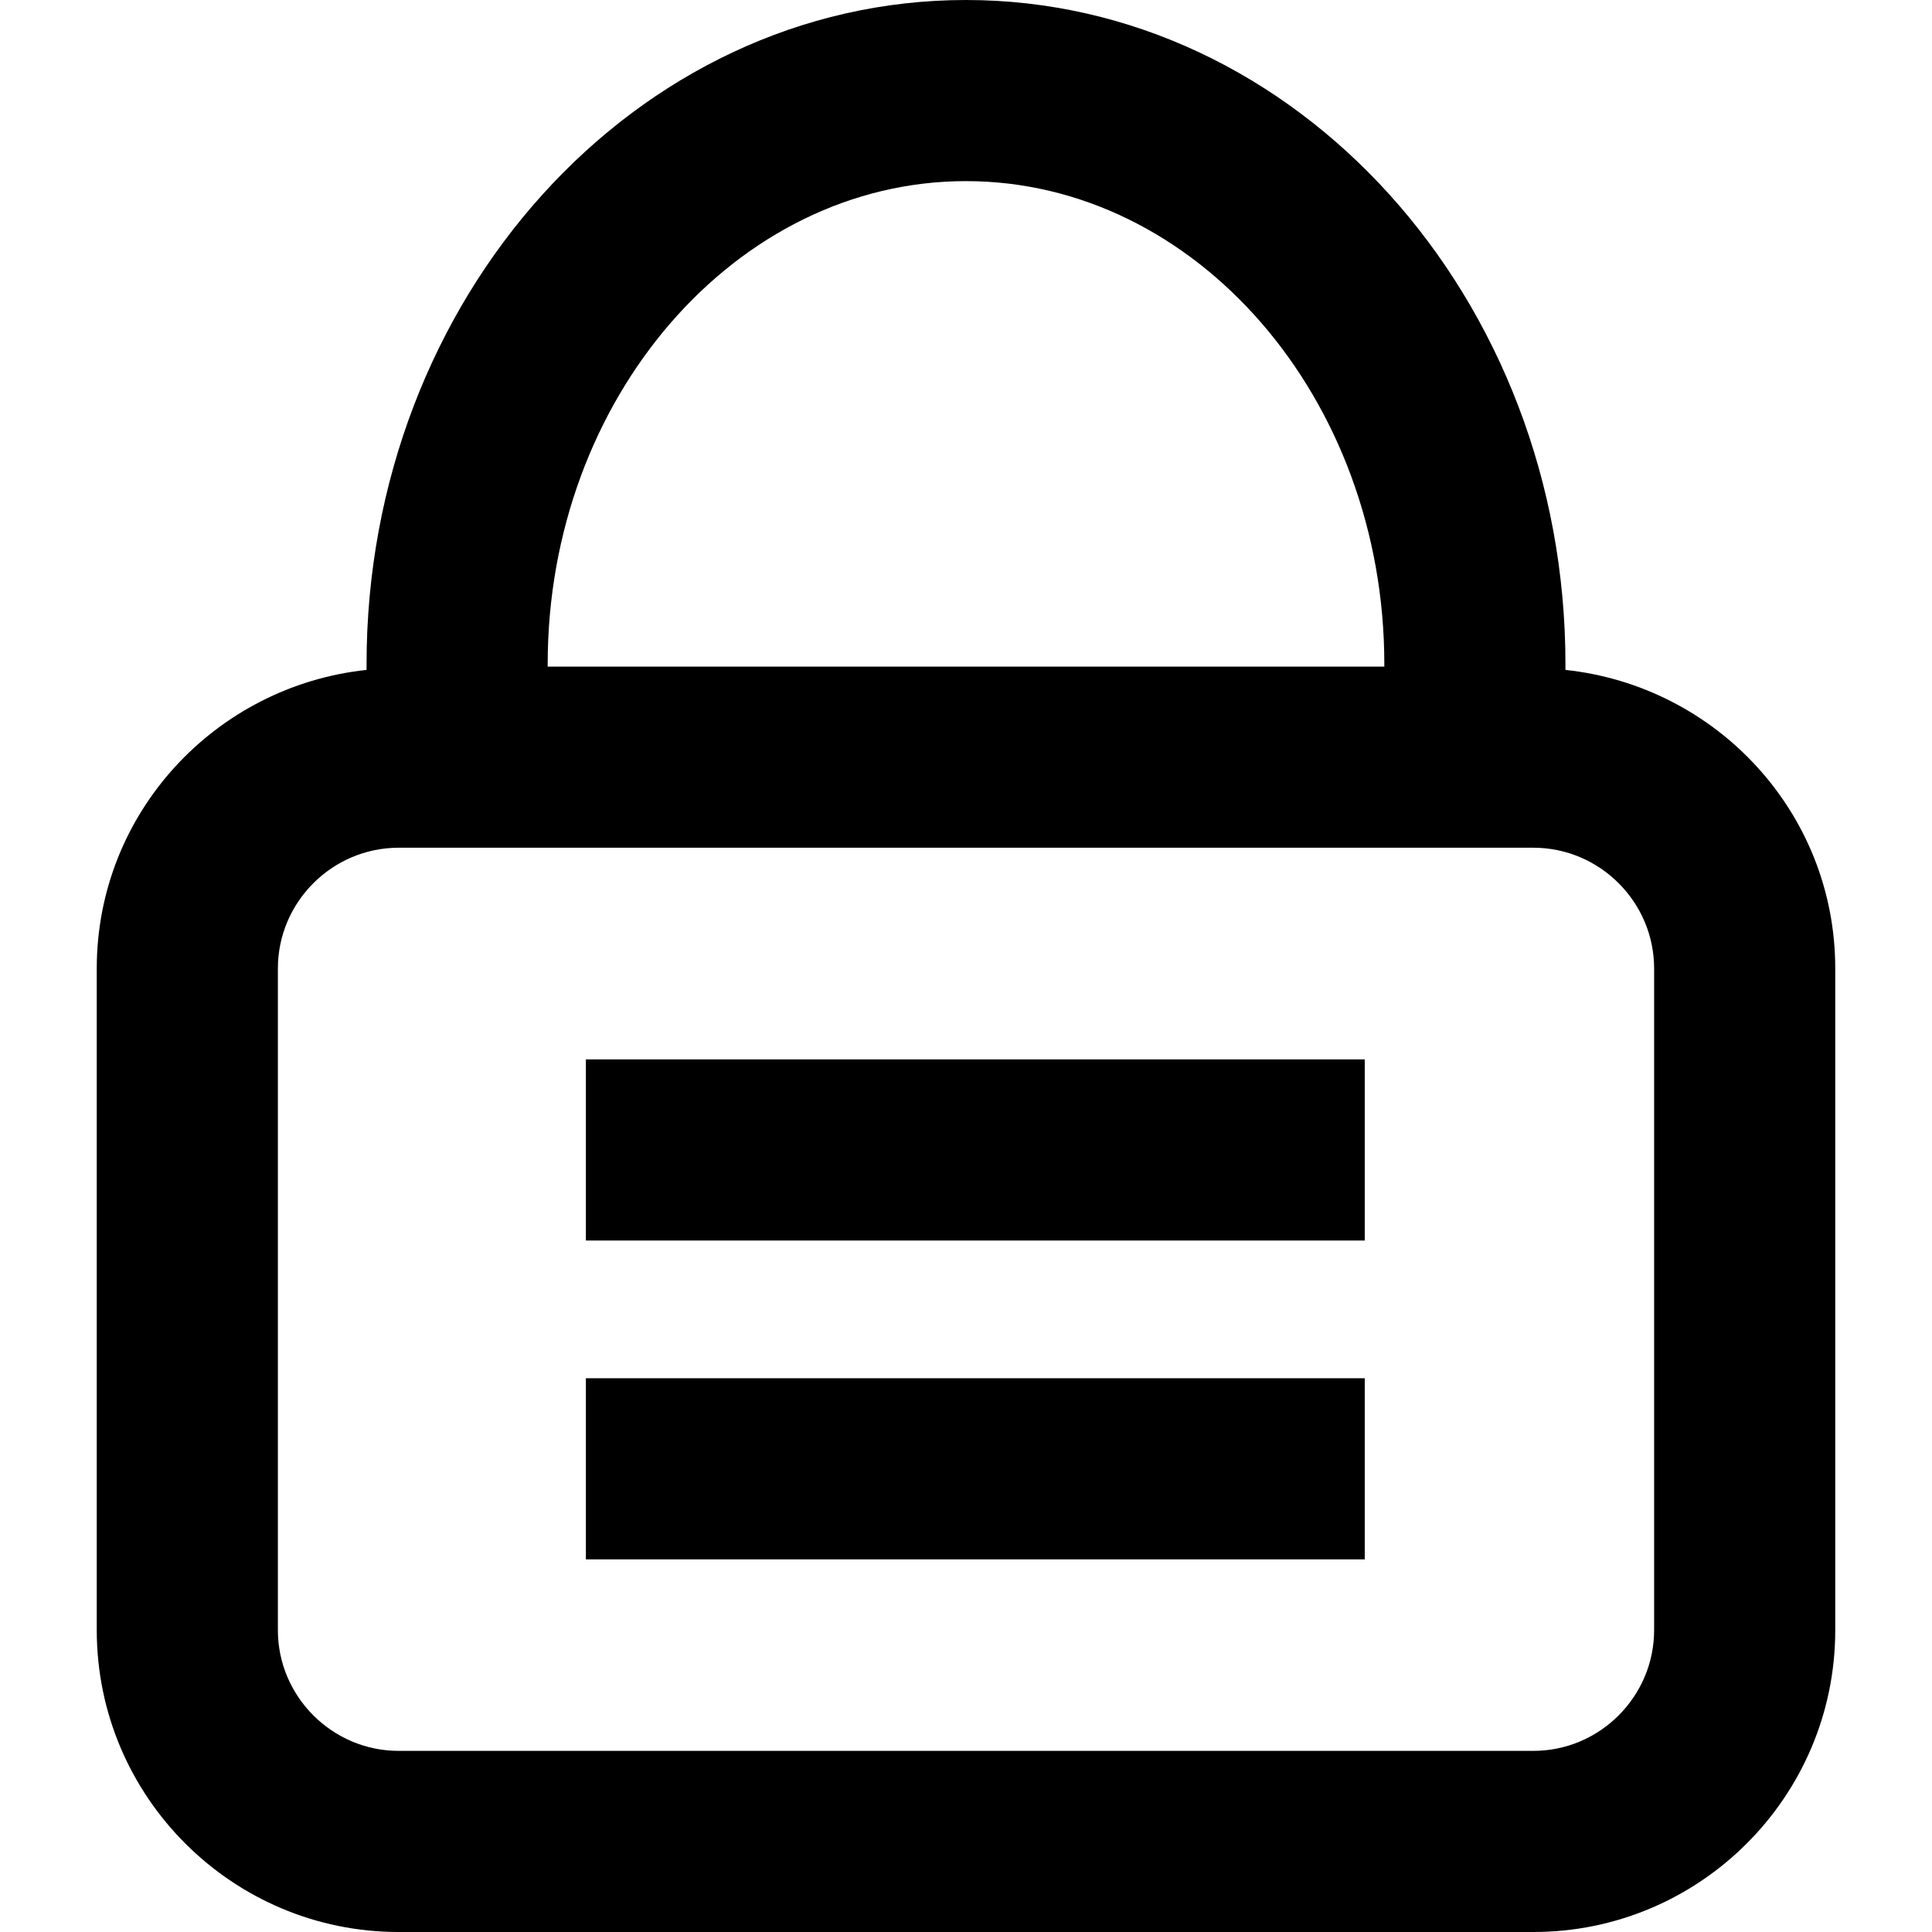 <?xml version="1.0" encoding="iso-8859-1"?>
<!-- Generator: Adobe Illustrator 16.0.0, SVG Export Plug-In . SVG Version: 6.00 Build 0)  -->
<!DOCTYPE svg PUBLIC "-//W3C//DTD SVG 1.1//EN" "http://www.w3.org/Graphics/SVG/1.1/DTD/svg11.dtd">
<svg version="1.1" id="Layer_1" xmlns="http://www.w3.org/2000/svg" xmlns:xlink="http://www.w3.org/1999/xlink" x="0px" y="0px"
	 width="512px" height="512px" viewBox="0 0 512 512" style="enable-background:new 0 0 512 512;" xml:space="preserve">
<g>
	<g>
		<path d="M414.859,177.531V176c0-97.031-71.281-176-158.875-176S97.141,78.969,97.141,176v1.531
			c-40.062,4.281-71.5,37.906-71.5,79.125V432c0,44.125,35.906,80,80,80h300.719c44.125,0,80-35.875,80-80V256.656
			C486.359,215.438,454.953,181.812,414.859,177.531z M145.141,176c0-70.406,49.906-128,110.844-128
			c61,0,110.875,57.594,110.875,128v0.656H145.141V176z M438.359,432c0,17.594-14.406,32-32,32H105.641c-17.594,0-32-14.406-32-32
			V256.656c0-17.594,14.406-32,32-32h300.719c17.594,0,32,14.406,32,32V432z"/>
	</g>
	<g>
		<rect x="155.266" y="280.75" width="206.406" height="48"/>
	</g>
	<g>
		<rect x="155.266" y="365.25" width="206.406" height="48"/>
	</g>
</g>
</svg>
